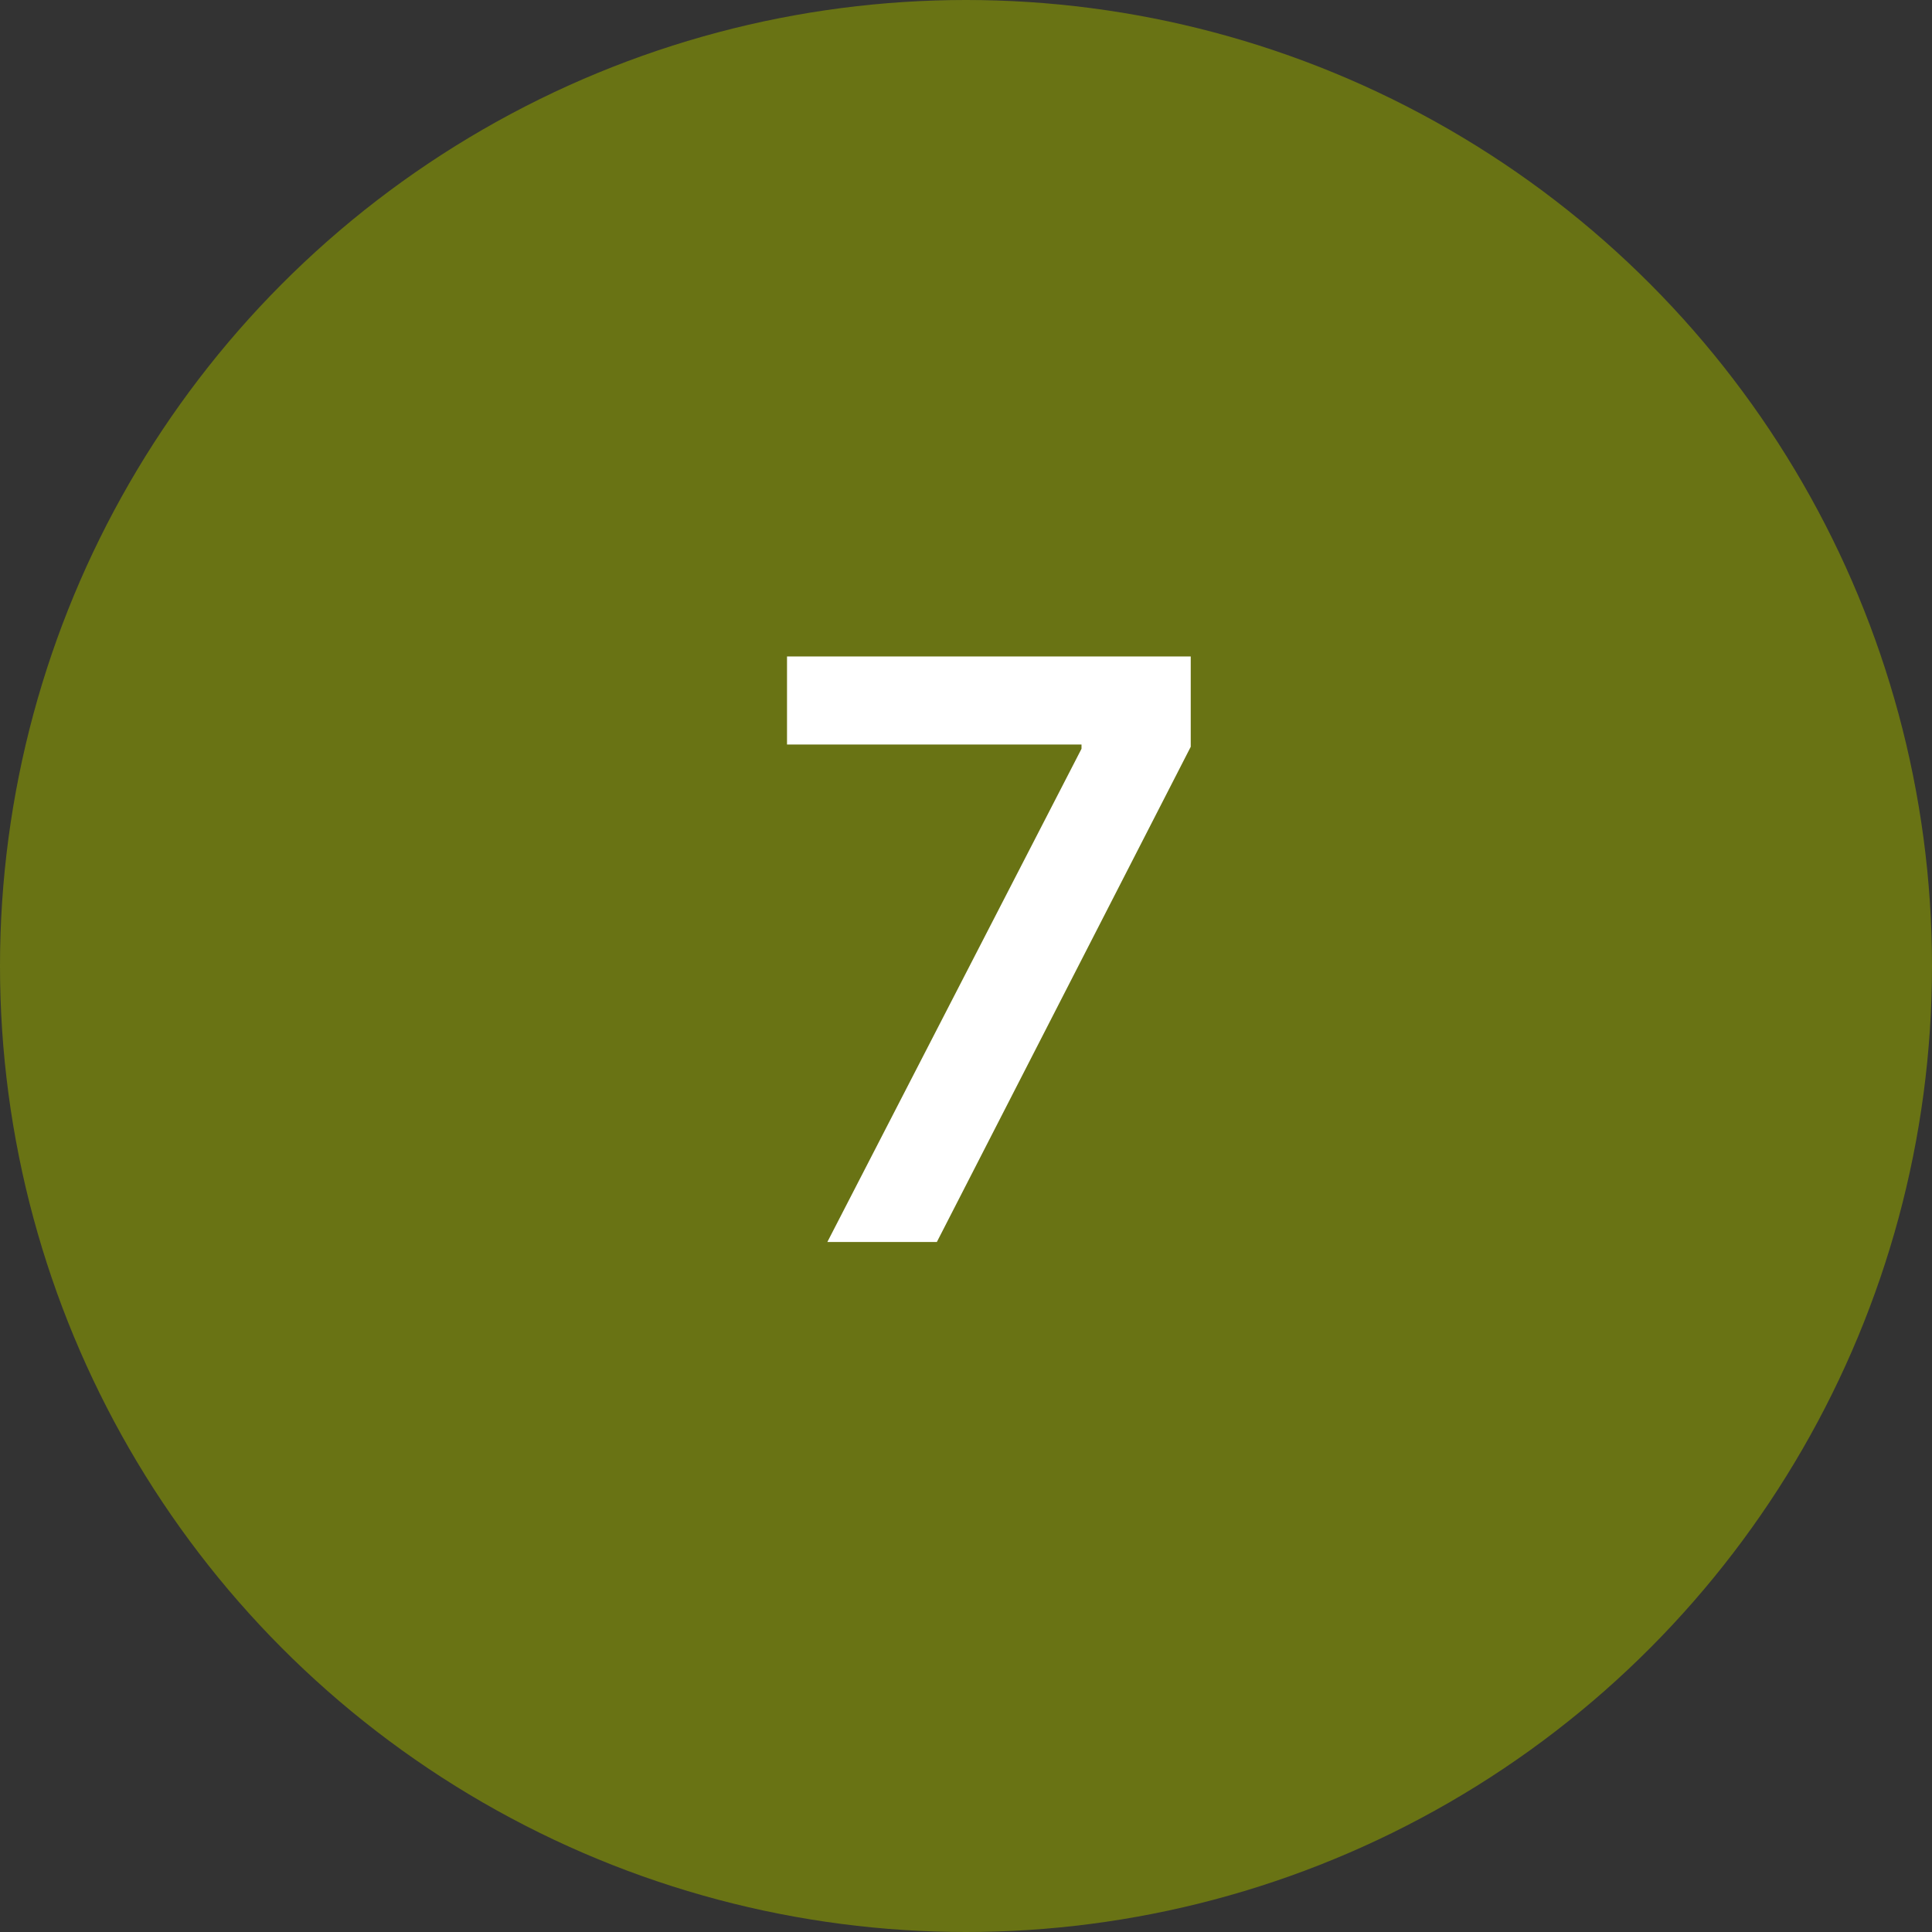 <svg width="56" height="56" viewBox="0 0 56 56" fill="none" xmlns="http://www.w3.org/2000/svg">
<rect x="0" y="0" width="56" height="56" fill="#333333" stroke="none"/>
<circle cx="28" cy="28" r="28" fill="#697314"/>
<path d="M23.981 36H27.155L34.514 21.646V19.028H22.812V21.58H31.348V21.704L23.981 36Z" fill="white"/>
</svg>
